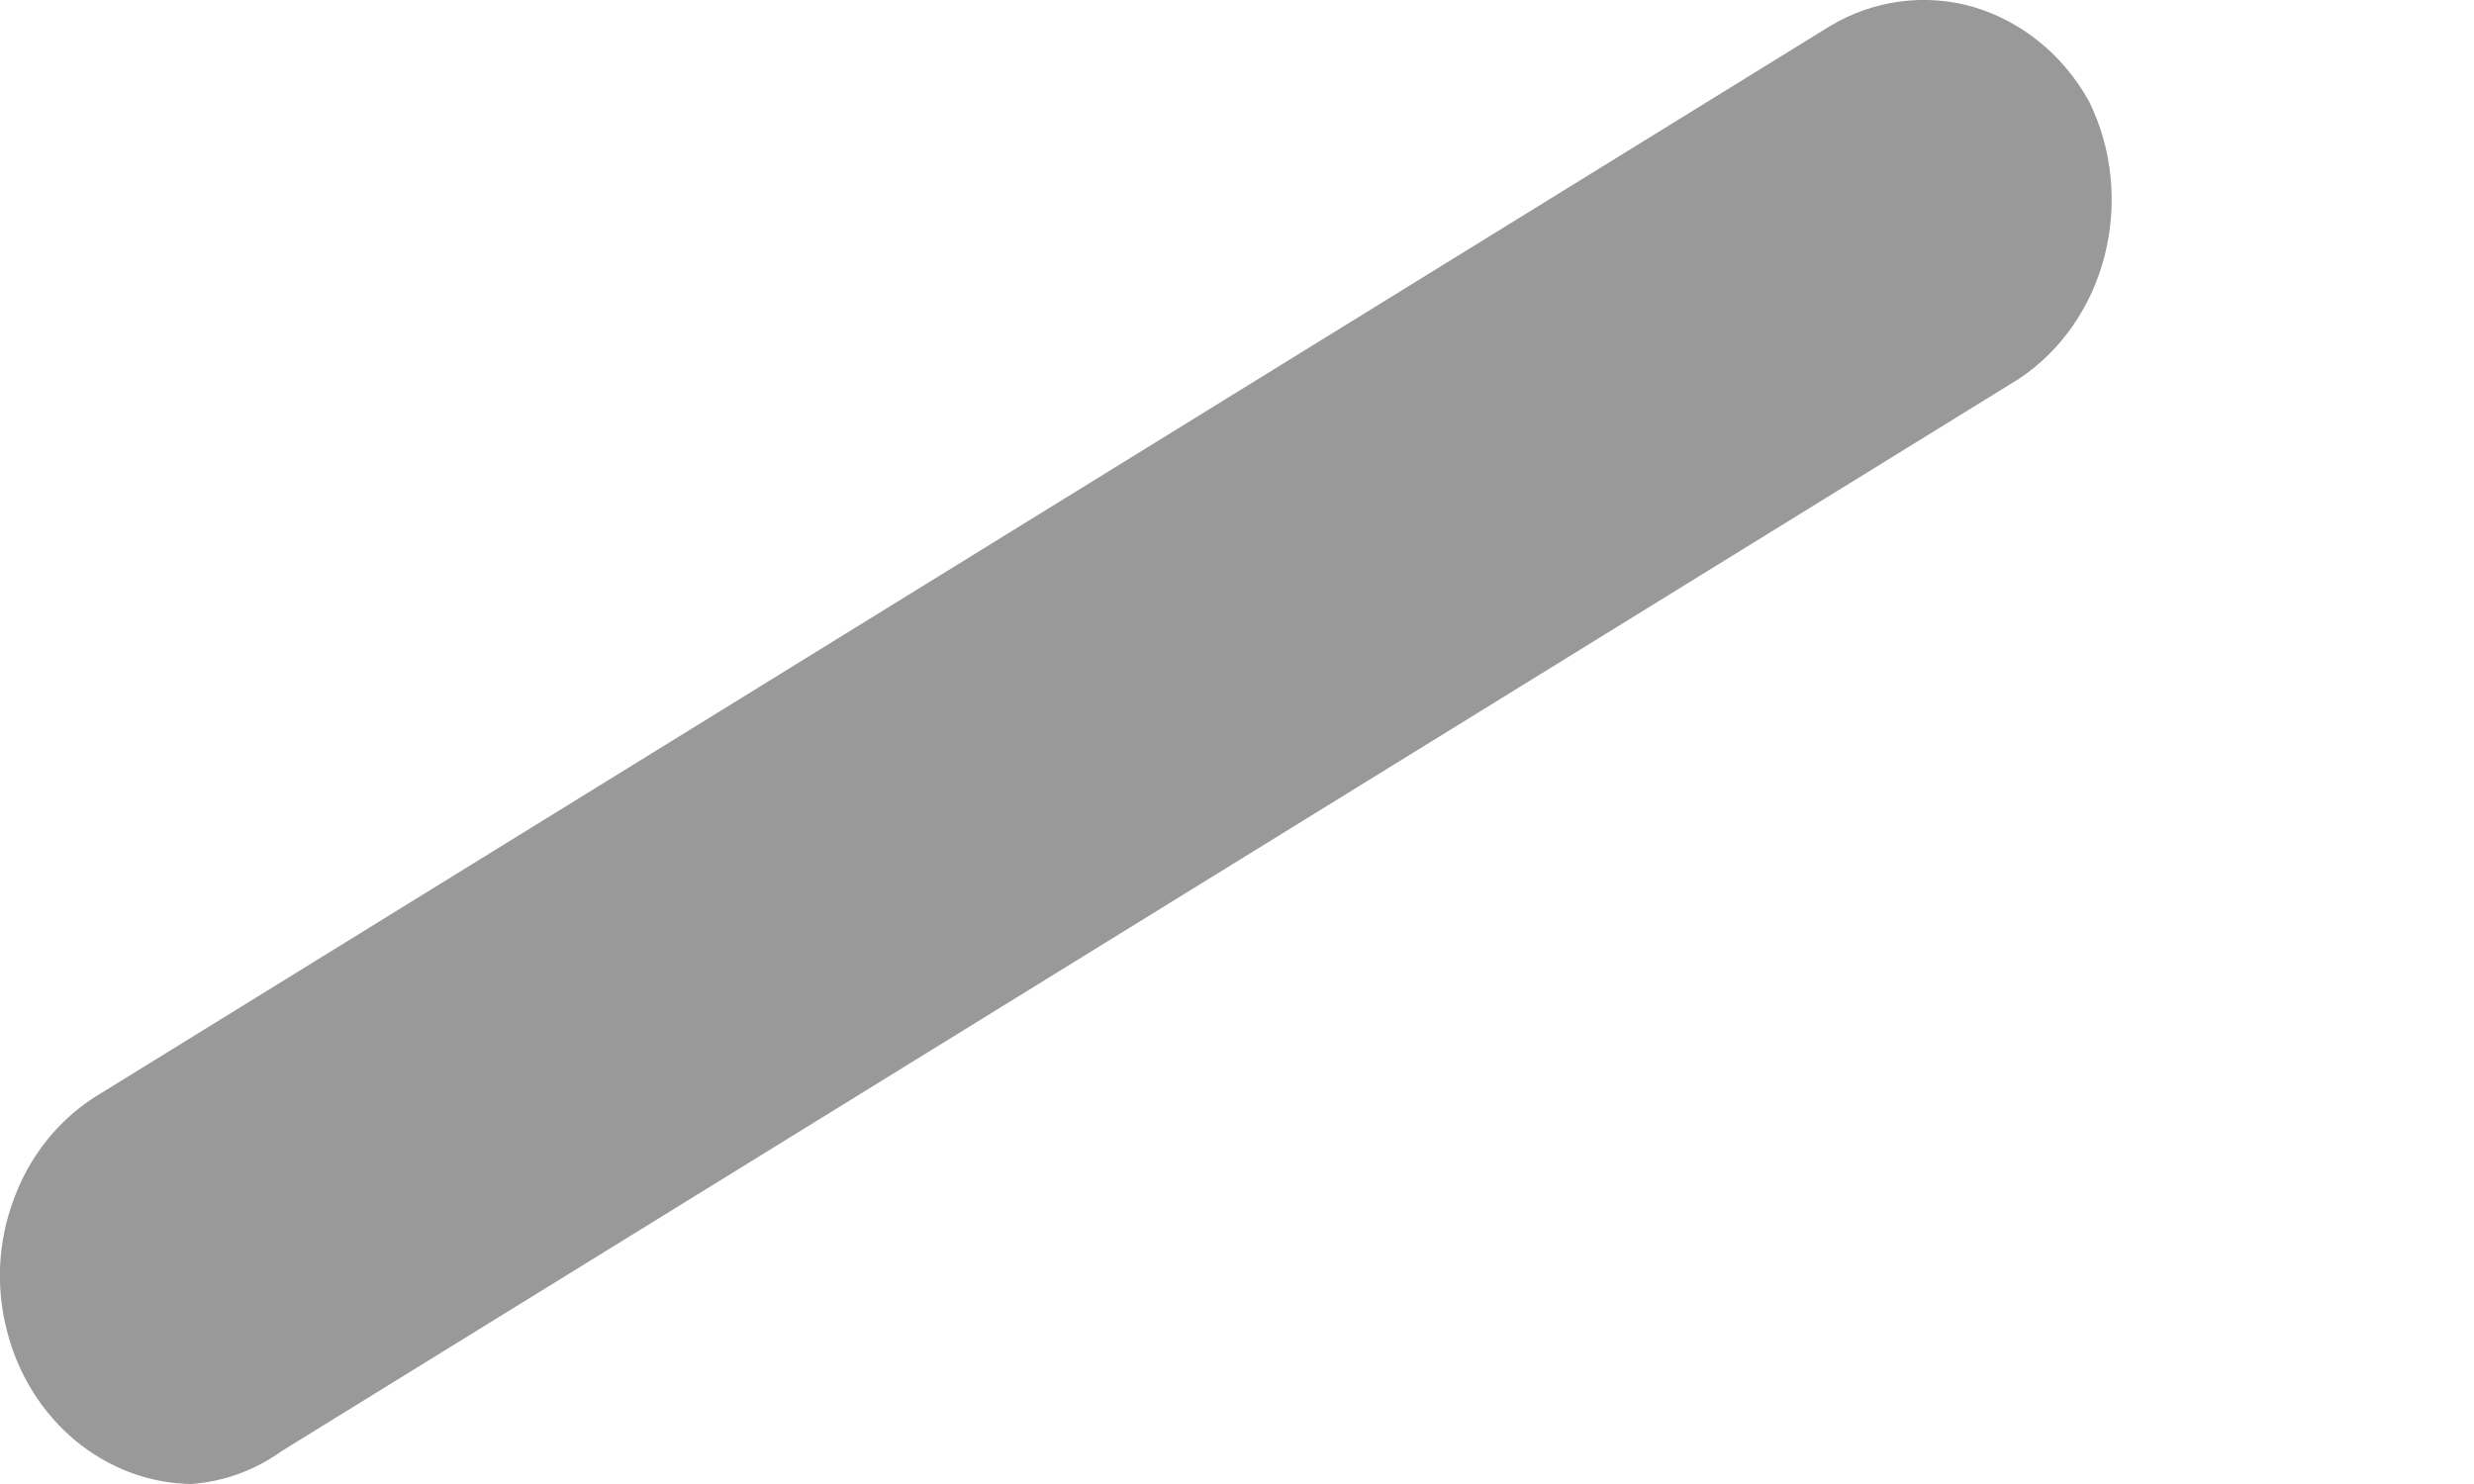 <svg width="5" height="3" viewBox="0 0 5 3" fill="none" xmlns="http://www.w3.org/2000/svg">
<path opacity="0.4" d="M0.387 3C0.302 2.999 0.22 2.968 0.152 2.912C0.085 2.856 0.036 2.778 0.014 2.69C-0.009 2.602 -0.004 2.509 0.028 2.424C0.059 2.339 0.115 2.268 0.188 2.22L3.698 0.053C3.786 -4.56747e-05 3.891 -0.014 3.988 0.014C4.086 0.043 4.17 0.111 4.222 0.205C4.269 0.3 4.28 0.411 4.254 0.515C4.228 0.619 4.166 0.709 4.08 0.766L0.57 2.933C0.516 2.972 0.453 2.995 0.387 3Z" fill="black"/>
</svg>
